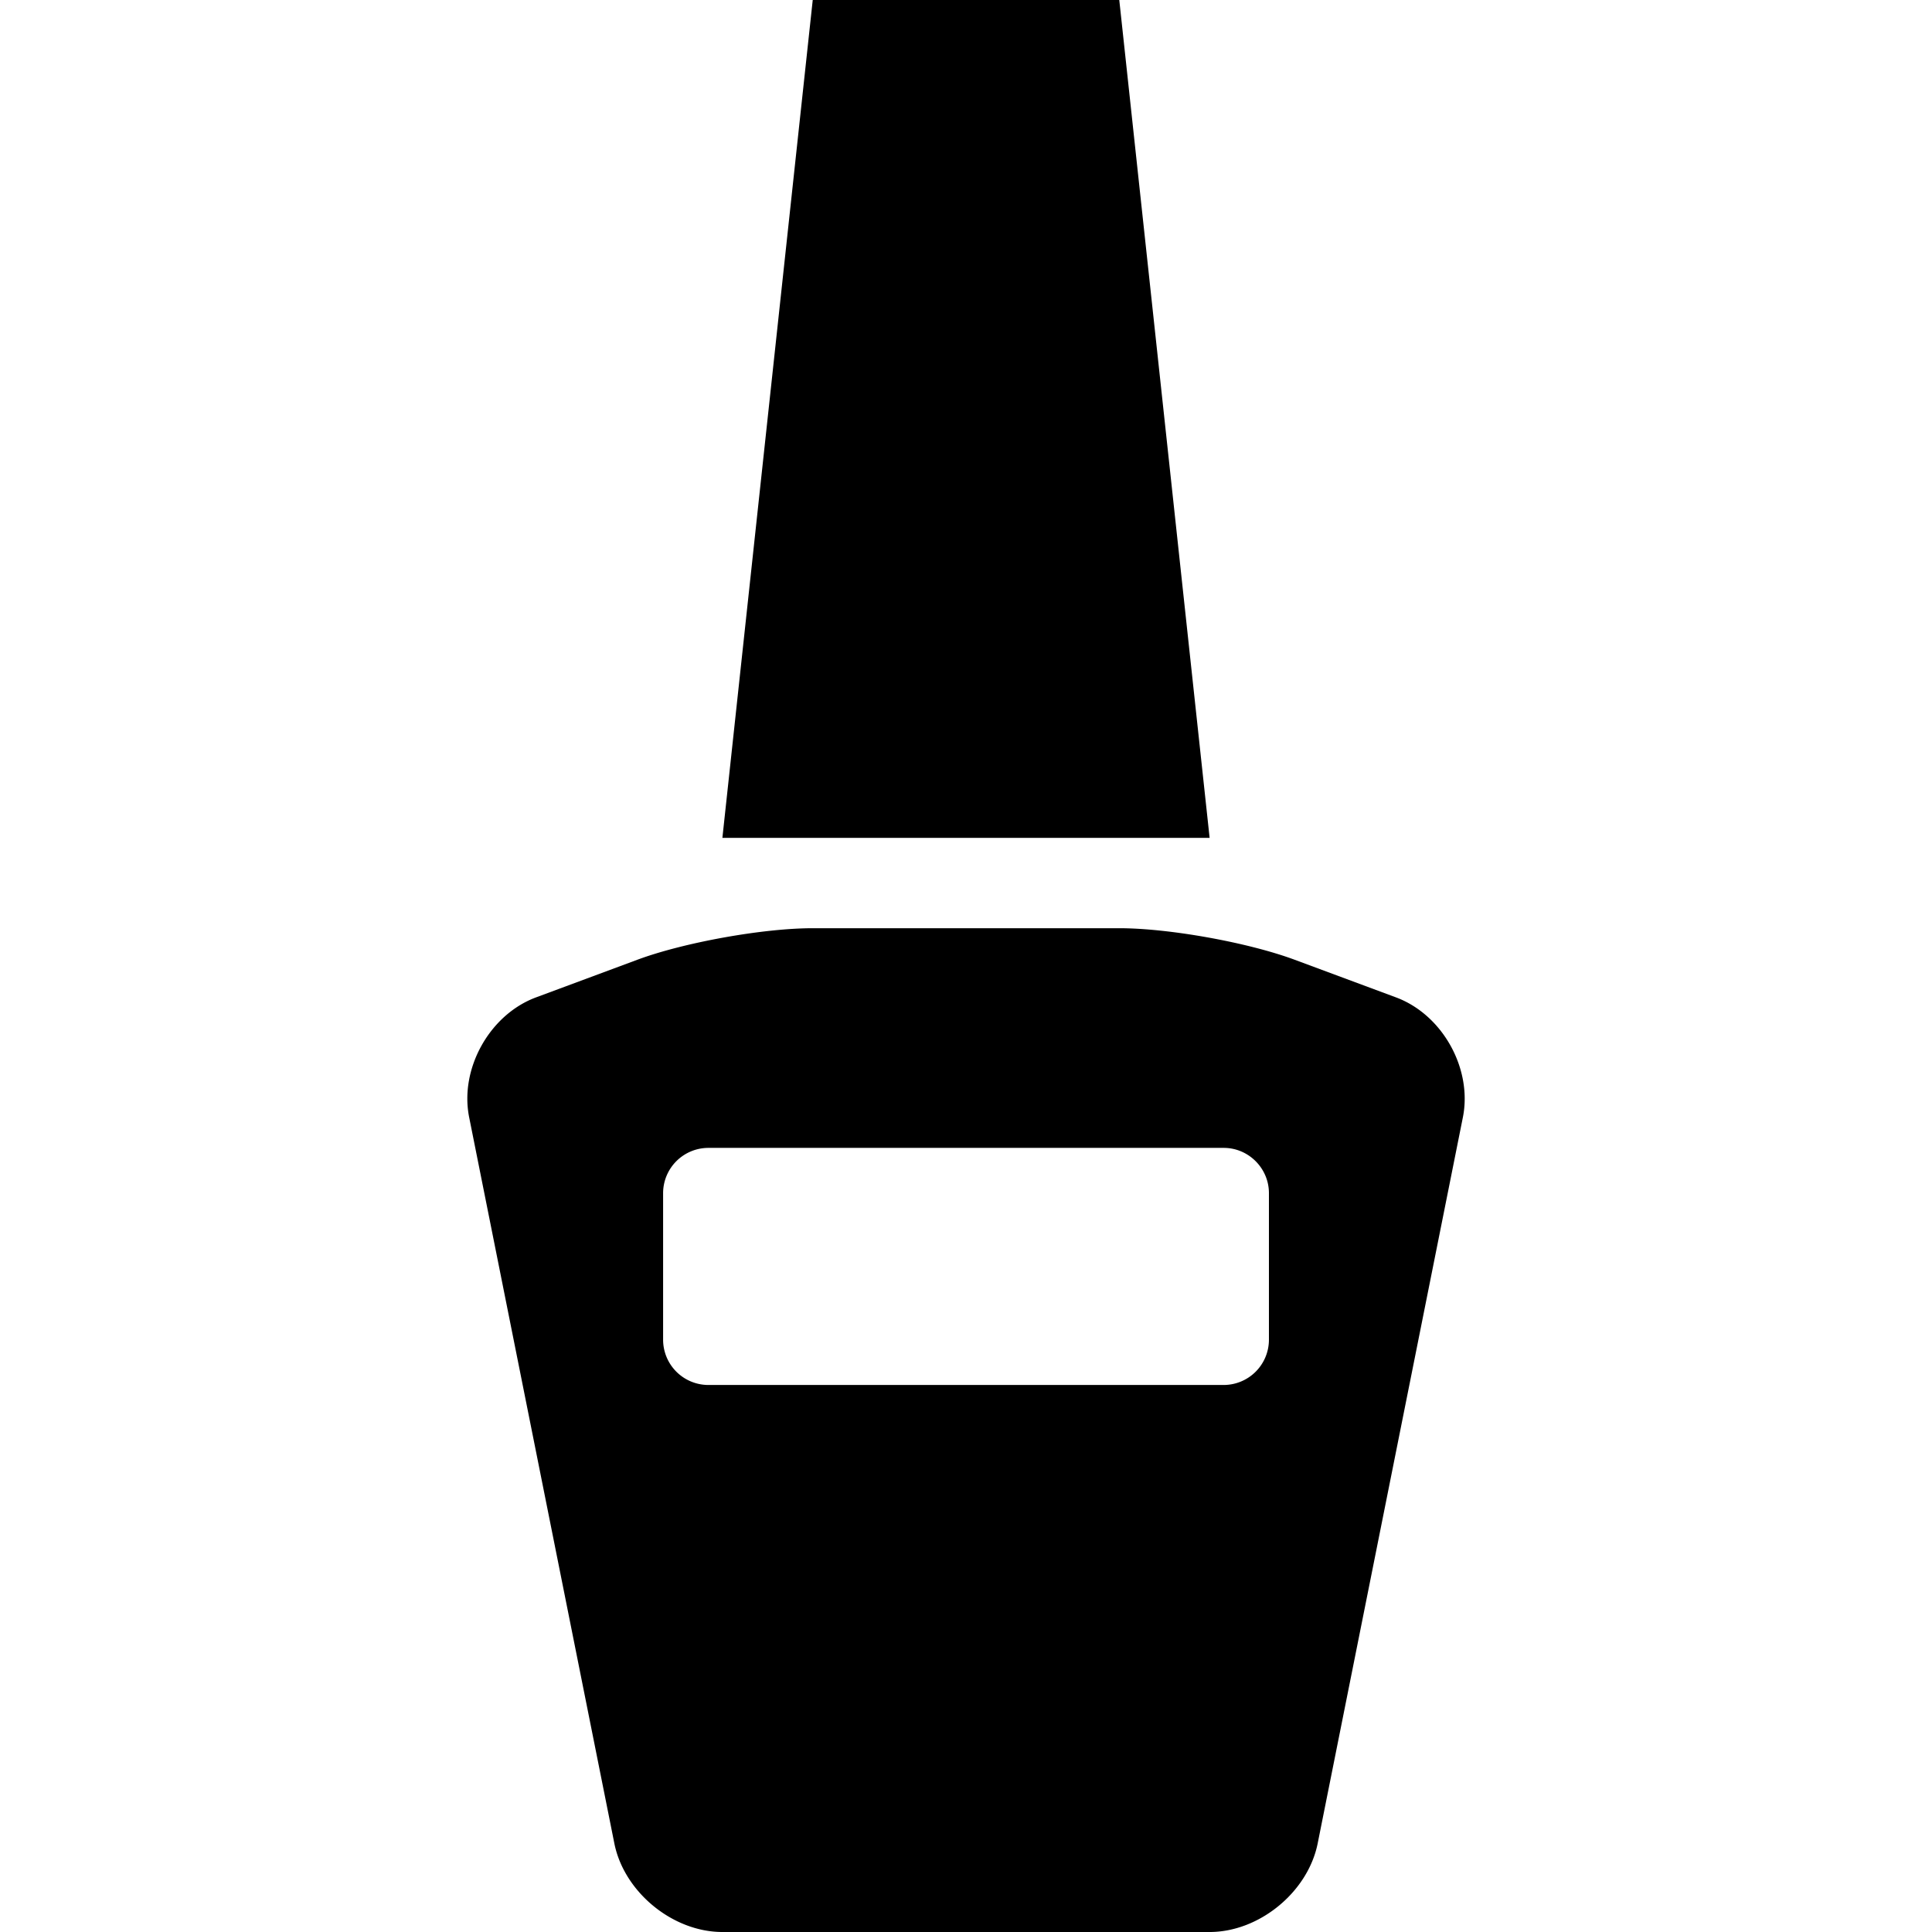 <svg xmlns="http://www.w3.org/2000/svg" version="1.1" id="Capa_1" x="0" y="0" width="512" height="512" viewBox="0 0 174.709 174.71" xml:space="preserve" enable-background="new 0 0 174.709 174.71"><title>nail</title><g class="nc-icon-wrapper" fill="#000000"><path d="M126.228 90.189l-9.193-3.414c-4.207-1.555-11.332-2.837-15.819-2.837H73.495c-4.487 0-11.614 1.282-15.821 2.837l-9.191 3.414c-4.207 1.56-6.936 6.446-6.058 10.846l13.13 65.663c.879 4.4 5.278 8.012 9.771 8.012h44.061c4.487 0 8.887-3.611 9.77-8.012l13.131-65.663c.874-4.399-1.847-9.286-6.06-10.846zm-11.48 30.971a4.096 4.096 0 0 1-4.087 4.083H64.047a4.096 4.096 0 0 1-4.083-4.083v-13.267a4.097 4.097 0 0 1 4.083-4.09h46.614c2.251 0 4.087 1.85 4.087 4.09v13.267z" fill="#000000"/><path fill="#000000" d="M101.215 0h-27.72l-8.17 75.768h44.06z"/></g></svg>